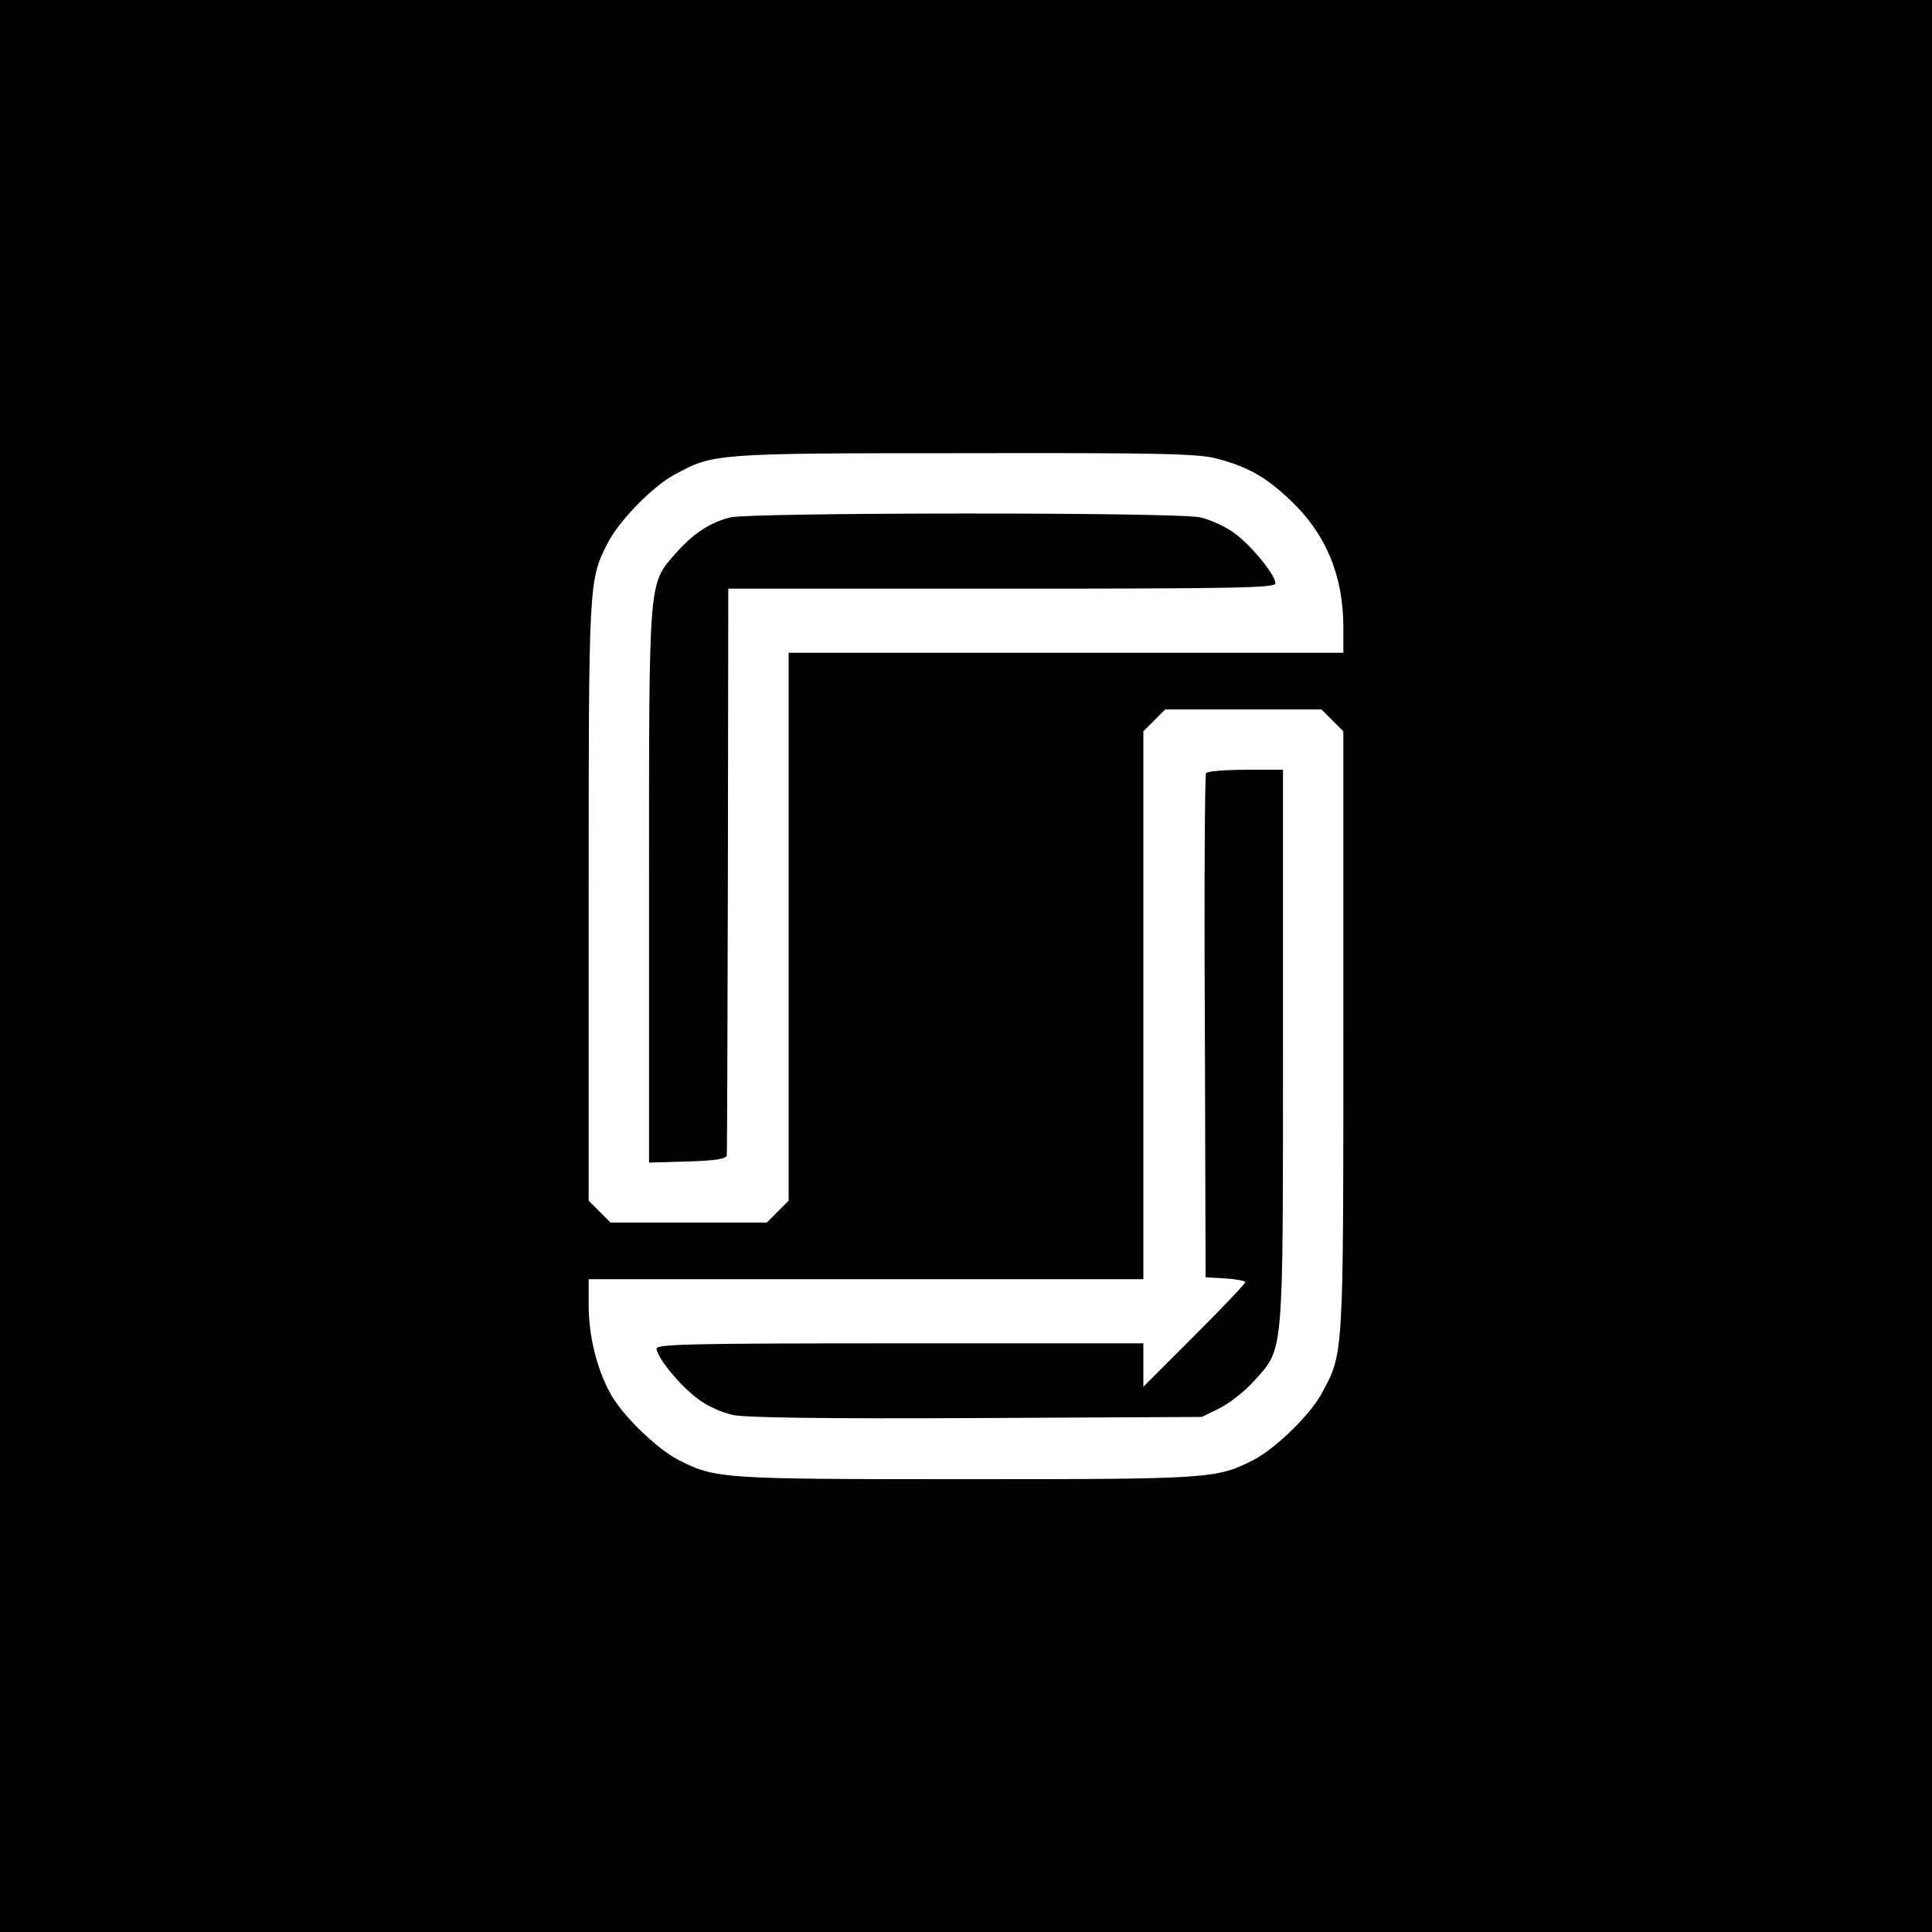 <?xml version="1.0" standalone="no"?>
<!DOCTYPE svg PUBLIC "-//W3C//DTD SVG 20010904//EN"
 "http://www.w3.org/TR/2001/REC-SVG-20010904/DTD/svg10.dtd">
<svg version="1.0" xmlns="http://www.w3.org/2000/svg"
 width="512pt" height="512pt" viewBox="0 0 512 512"
 preserveAspectRatio="xMidYMid meet">

<g transform="translate(0,512) scale(0.1,-0.1)"
fill="#000000" stroke="none">
<path d="M0 2560 l0 -2560 2560 0 2560 0 0 2560 0 2560 -2560 0 -2560 0 0
-2560z m3223 1345 c83 -21 133 -50 197 -111 94 -89 140 -200 140 -336 l0 -68
-735 0 -735 0 0 -726 0 -726 -29 -29 -29 -29 -207 0 -207 0 -29 29 -29 29 0
794 c0 852 0 850 51 950 30 58 119 150 178 181 101 55 105 56 766 56 511 1
620 -1 668 -14z m308 -694 l29 -29 0 -794 c0 -864 1 -854 -57 -960 -31 -58
-123 -147 -181 -177 -98 -50 -114 -51 -762 -51 -648 0 -664 1 -762 51 -58 30
-150 119 -181 177 -36 66 -57 153 -57 234 l0 68 735 0 735 0 0 726 0 726 29
29 29 29 207 0 207 0 29 -29z"/>
<path d="M1936 3749 c-53 -13 -98 -42 -144 -94 -74 -84 -72 -58 -72 -881 l0
-735 103 3 c72 2 102 7 103 16 1 6 2 347 3 757 l1 745 725 0 c620 0 725 2 725
14 0 22 -61 97 -107 132 -24 18 -65 37 -93 43 -63 14 -1186 13 -1244 0z"/>
<path d="M3196 3071 c-3 -4 -5 -307 -3 -672 l2 -664 53 -3 c28 -2 52 -6 52
-10 0 -4 -61 -68 -135 -142 l-135 -135 0 58 0 57 -645 0 c-551 0 -645 -2 -645
-14 0 -22 61 -97 108 -132 24 -19 63 -37 95 -44 37 -7 240 -10 648 -8 l594 3
47 23 c26 13 67 45 91 72 80 89 77 56 77 886 l0 734 -99 0 c-55 0 -102 -4
-105 -9z"/>
</g>
</svg>
